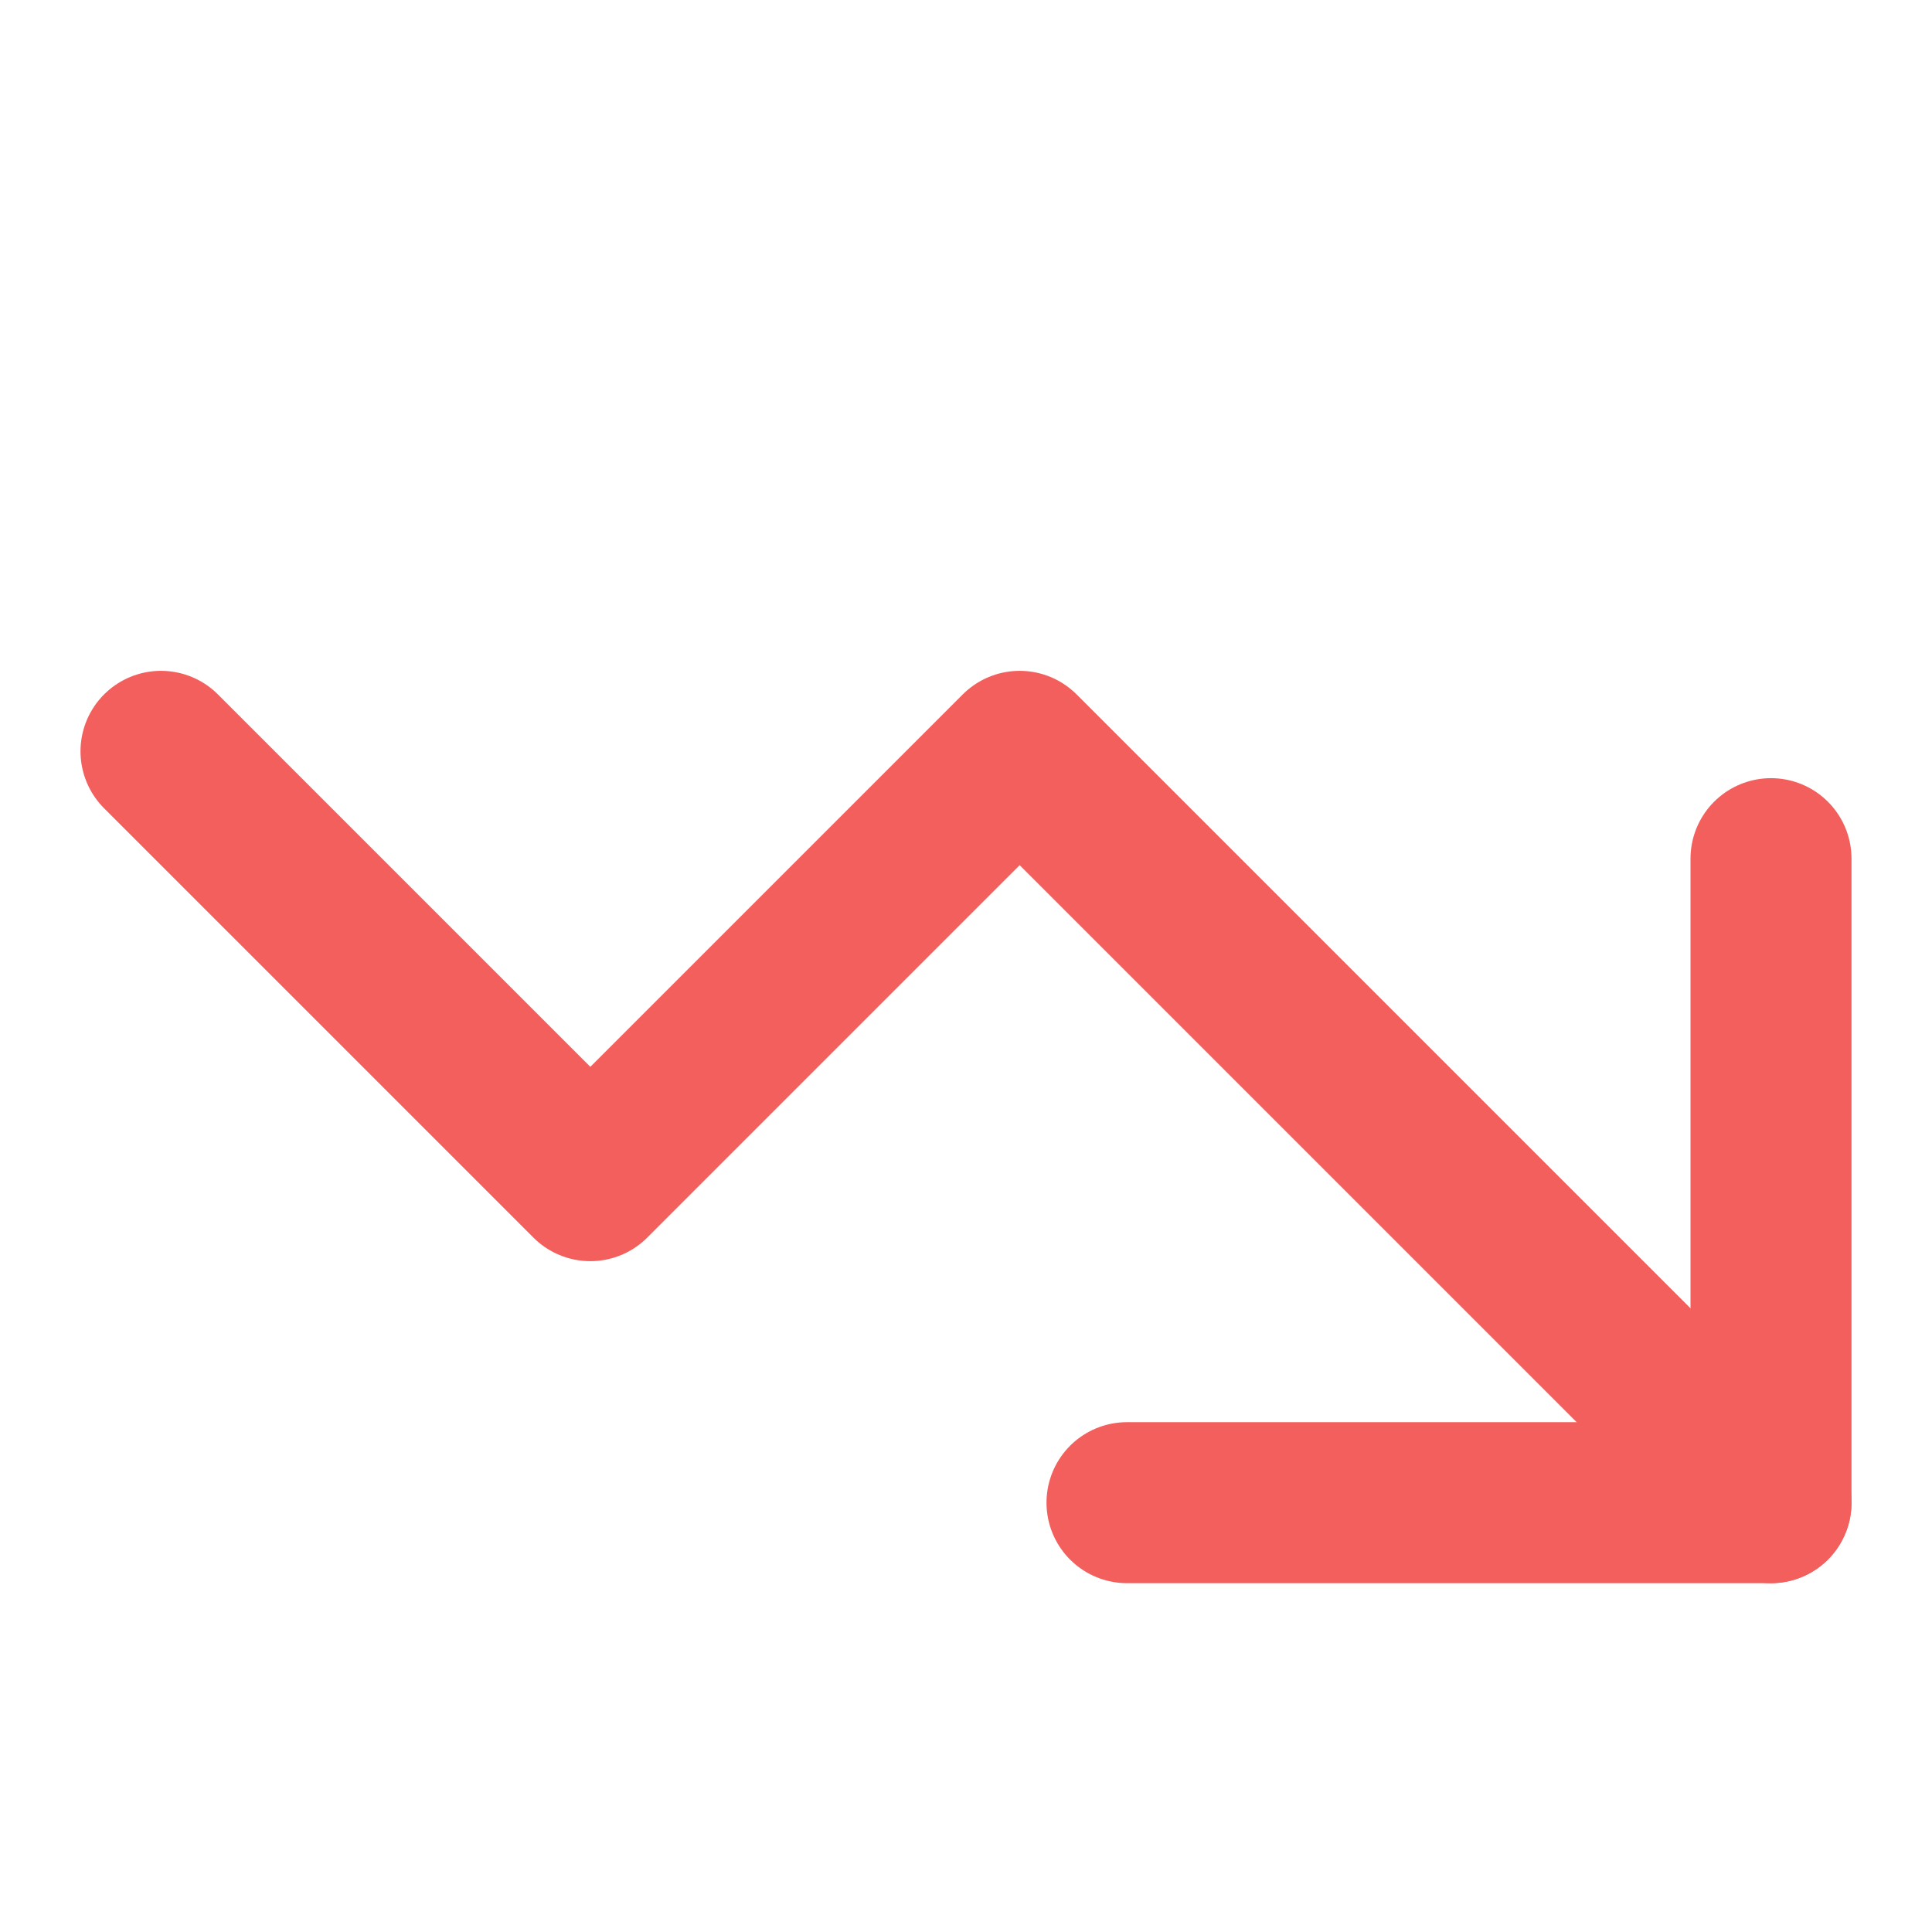 <svg width="18" height="18" viewBox="0 0 18 18" fill="none" xmlns="http://www.w3.org/2000/svg">
<path d="M16.5 14L9.5 7L5.5 11L1.5 7" stroke="#F25F5C" stroke-width="1.5" stroke-linecap="round" stroke-linejoin="round"/>
<path d="M10.5 14H16.5V8" stroke="#F25F5C" stroke-width="1.5" stroke-linecap="round" stroke-linejoin="round"/>
</svg>
